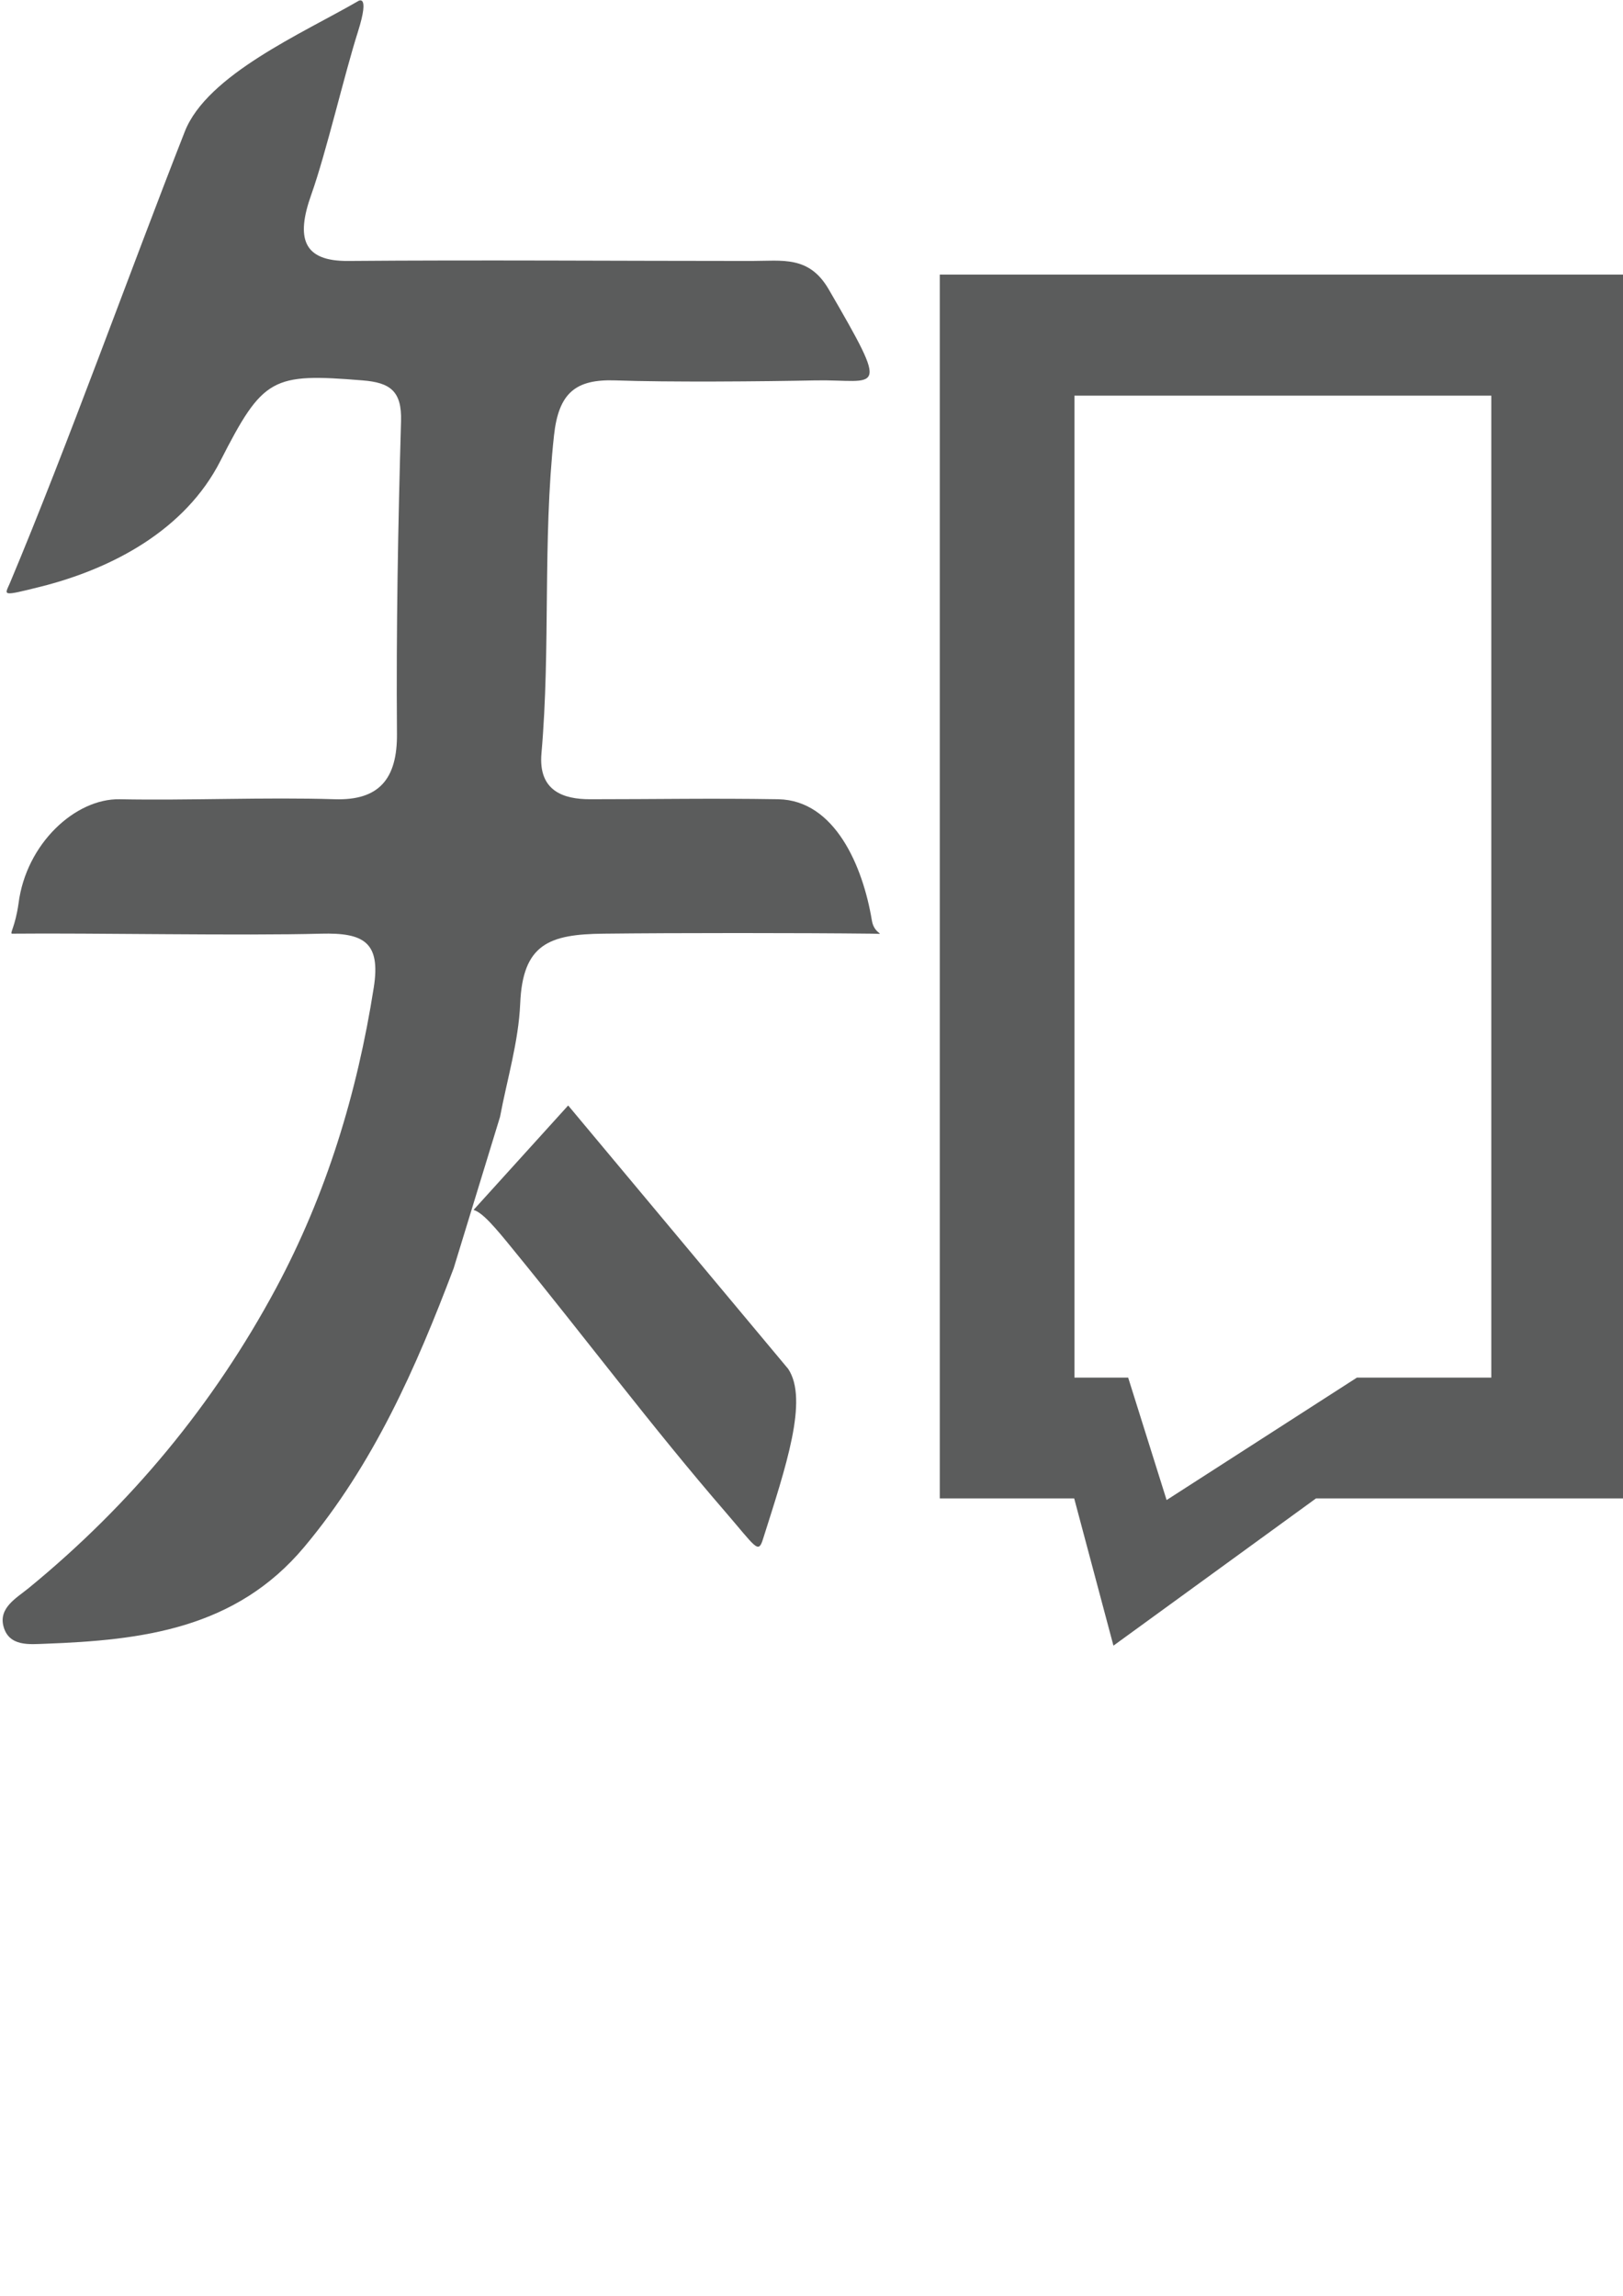 <?xml version="1.0" encoding="utf-8"?>
<!-- Generator: Adobe Illustrator 18.0.0, SVG Export Plug-In . SVG Version: 6.00 Build 0)  -->
<!DOCTYPE svg PUBLIC "-//W3C//DTD SVG 1.1//EN" "http://www.w3.org/Graphics/SVG/1.1/DTD/svg11.dtd">
<svg version="1.1" id="图层_1" xmlns="http://www.w3.org/2000/svg" xmlns:xlink="http://www.w3.org/1999/xlink" x="0px" y="0px"
	 viewBox="0 0 595.3 841.9" enable-background="new 0 0 595.3 841.9" xml:space="preserve">
<path fill="#5B5C5C" d="M173.7,443.7 C177,444.7 181.4,449.8 188.6,458.7 C214.6,490.5 239.2,523.4 266.1,554.5 C277.2,567.4 278.1,569.9 279.8,564.6 C288.3,537.8 296.6,513.3 289.1,502 C271.4,480.8 226.1,426.6 208.4,405.4 L173.7,443.7 Z M183.4,409.6 C186,395.8 190.2,382 190.8,368.1 C191.7,346.2 201.4,342.6 221.4,342.4 C247.5,342.1 293.6,342.1 320,342.4 C325.8,342.5 320.7,343.1 319.8,337.6 C316.5,317.6 306.2,293.5 285.5,293.1 C260.2,292.7 241.8,293.1 216.4,293.1 C206.7,293.1 197.4,290.1 198.6,276.3 C202,237.5 199,198.5 203.2,159.7 C204.9,144.1 211.1,139 225.7,139.5 C245,140.2 279.9,139.9 299.2,139.5 C321.9,139.1 327.1,145.9 303.9,106 C296.7,93.7 287,95.7 275.6,95.7 C227.2,95.7 176.1,95.3 127.6,95.7 C111.3,95.8 108.4,87.5 114.2,71.3 C119.7,55.8 126.3,27.3 131.3,11.6 C135.9,-3 131.2,0.5 131.2,0.5 C111,12.2 76,27.4 67.8,48.2 C47.8,99.1 24.8,163.4 3.6,213.9 C1.7,218.3 0.3,218.8 14.7,215.2 C41.5,208.5 68,194.2 80.8,169.1 C96.5,138.3 99.8,136.8 133,139.5 C143.2,140.3 147.4,143.5 147.1,154.4 C146,192.5 145.3,230.7 145.6,268.9 C145.8,285.8 138.9,293.6 122.8,293.1 C97.5,292.3 69.2,293.6 43.9,293.1 C27.6,292.8 9.6,309.4 6.8,331.3 C5.6,339.8 3.5,342.3 4.4,342.4 C33.5,342.1 88.8,343.2 117.8,342.4 C133.4,342 139.7,345.5 137.1,362.1 C131,401 119.7,438 101.2,472.5 C78.3,515.1 48,551.7 10.5,582.4 C6.1,586 -0.6,589.6 1.3,596.5 C3.3,603.9 10.9,603 16.5,602.8 C52,601.5 86.4,597.4 111.6,567.3 C137,537 152.6,501.6 166.4,465.1 L183.4,409.6 Z M394.1,505.2 L394.1,145.1 L547,145.1 L547,505.2 L497.7,505.2 L427.9,550.1 L413.8,505.2 L394.1,505.2 Z M596.3,100.7 L344.7,100.7 L344.7,549.5 L394,549.5 L408.4,603.5 L482.7,549.5 L596.1,549.5 L596.1,101.8" />
</svg>
